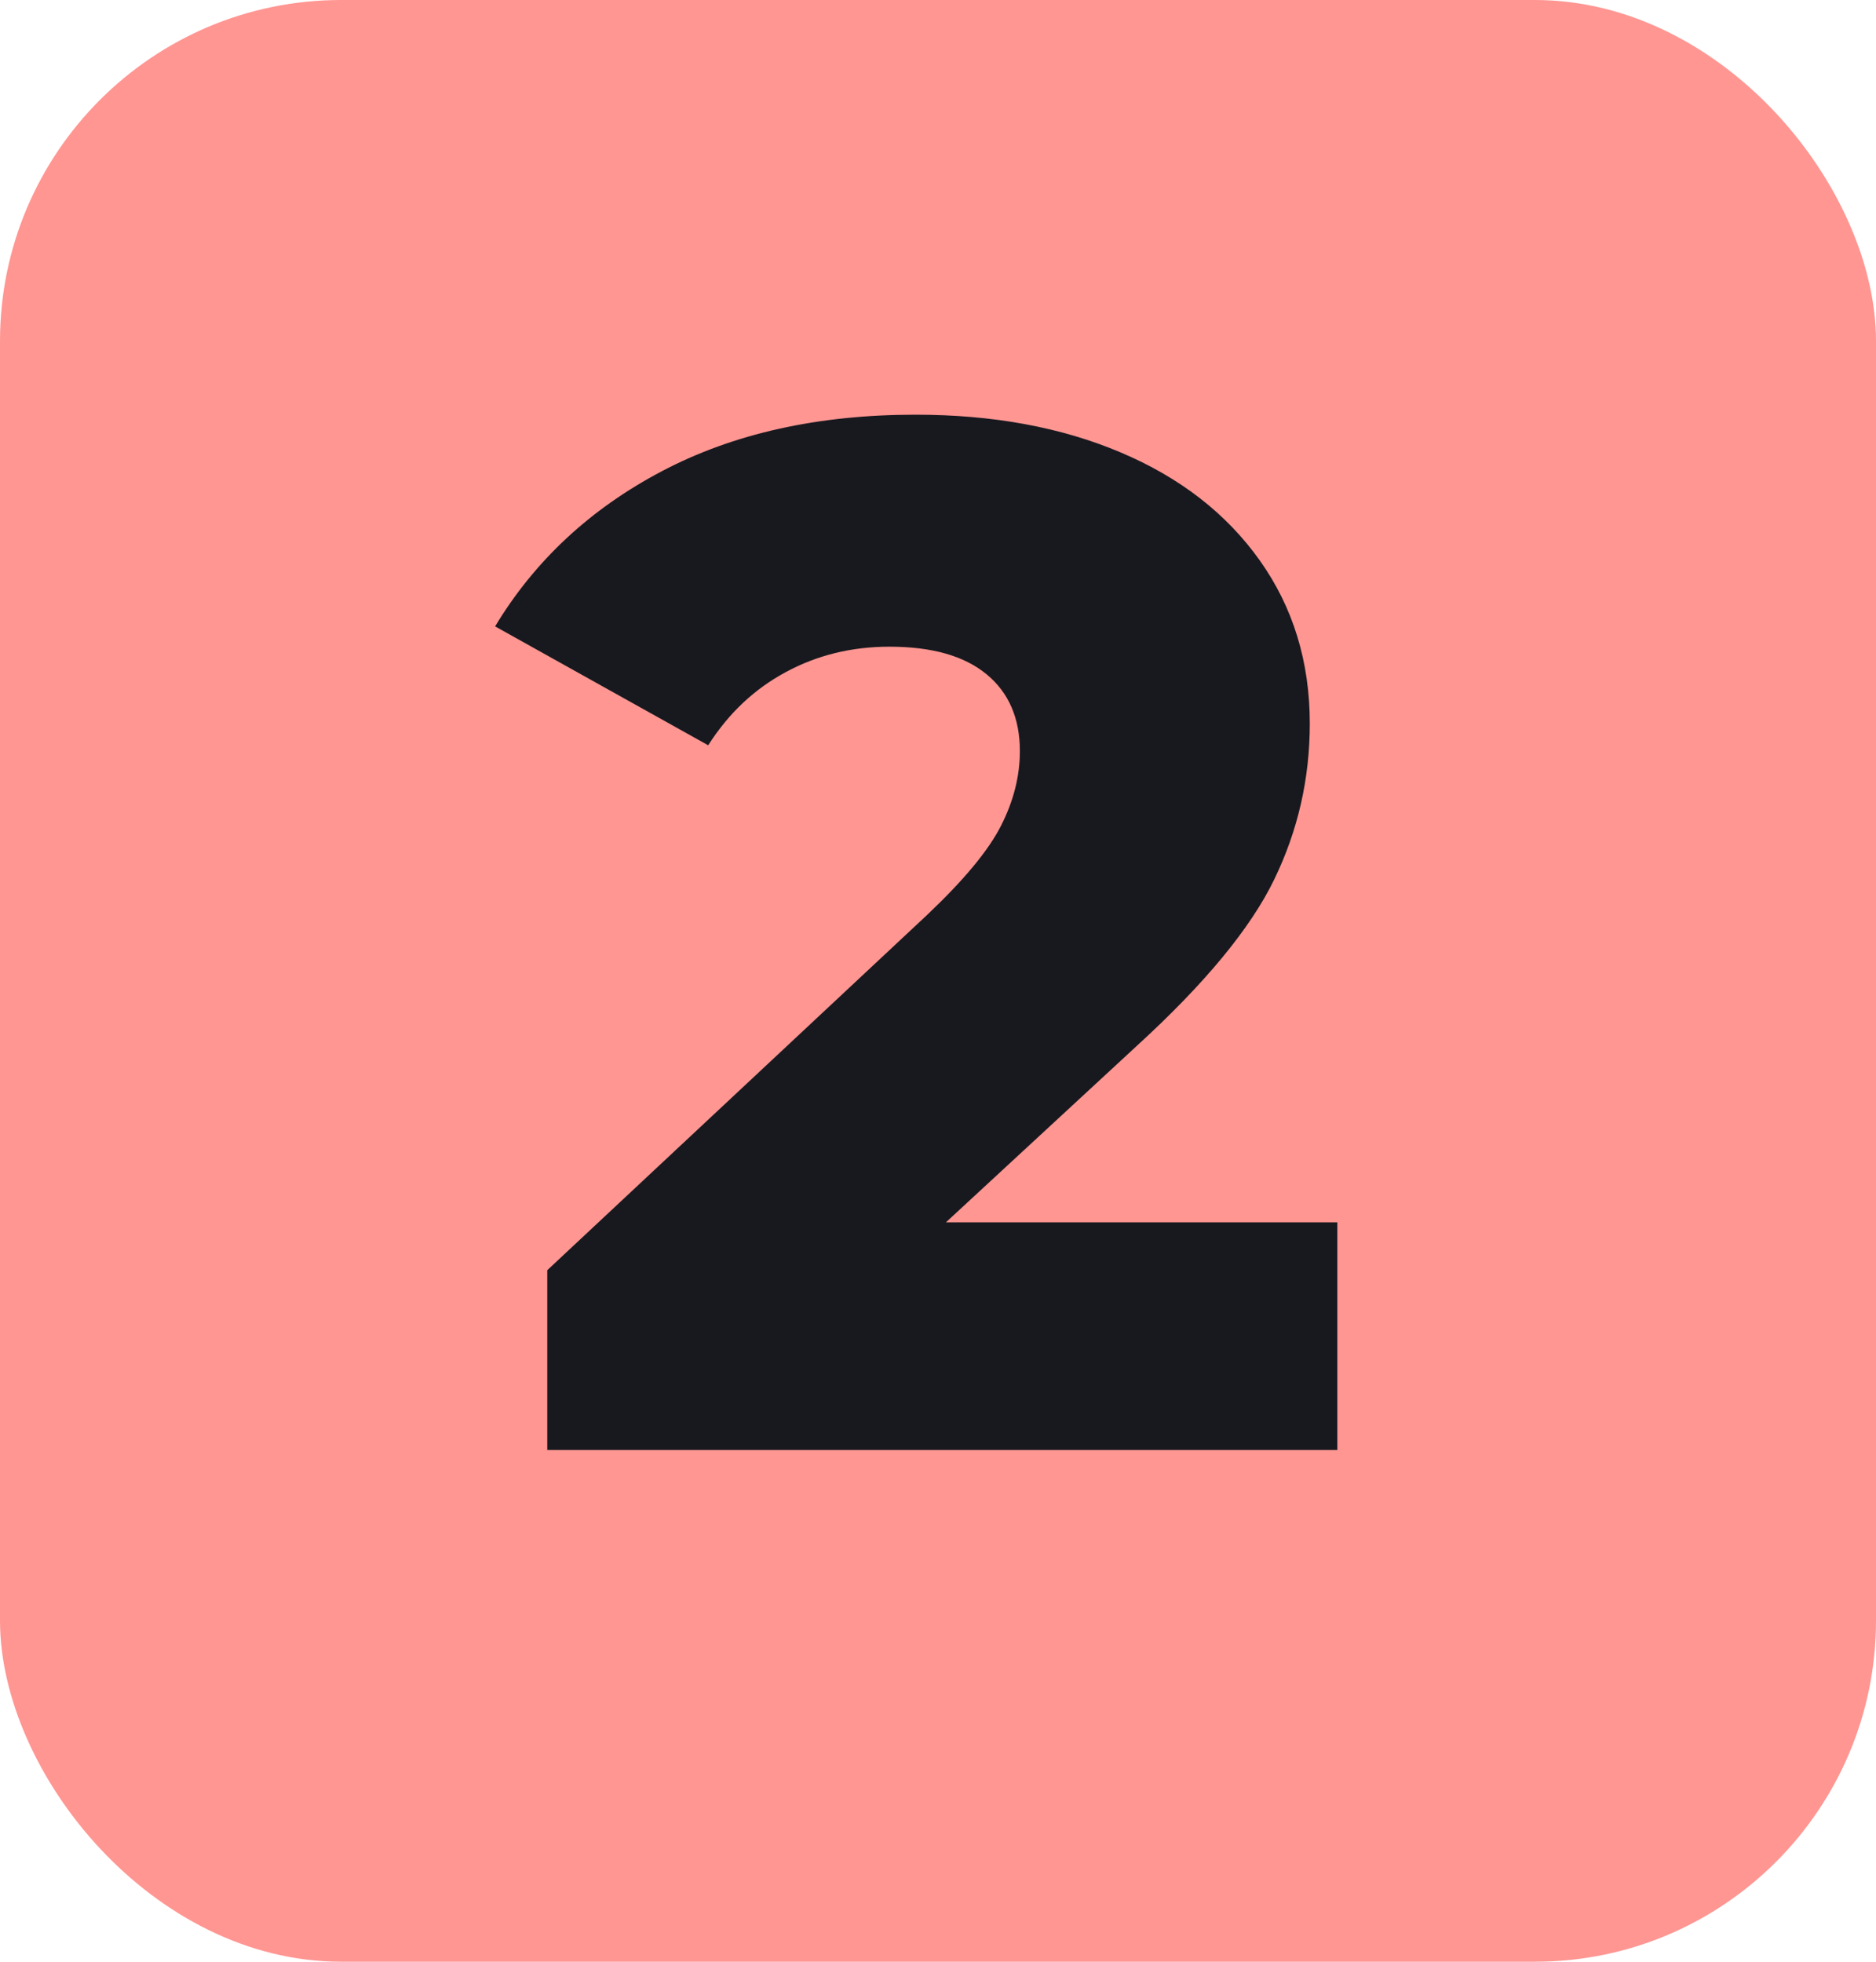 <?xml version="1.0" encoding="UTF-8"?>
<svg width="22px" height="23px" viewBox="0 0 22 23" version="1.1" xmlns="http://www.w3.org/2000/svg" xmlns:xlink="http://www.w3.org/1999/xlink">
    <title>footer / grade 2</title>
    <g id="footer-/-grade-2" stroke="none" stroke-width="1" fill="none" fill-rule="evenodd">
        <rect id="shadow" x="0" y="0" width="22" height="23" rx="11"></rect>
        <rect id="bg" fill="#FF9692" x="0" y="0" width="22" height="23" rx="4"></rect>
        <g id="2" transform="translate(5.806, 4.862)" fill="#18191F" fill-rule="nonzero">
            <path d="M9.877,9.469 L9.877,12.138 L0.612,12.138 L0.612,10.03 L5.066,5.865 C5.497,5.457 5.786,5.109 5.933,4.819 C6.08,4.53 6.154,4.239 6.154,3.944 C6.154,3.559 6.024,3.258 5.763,3.043 C5.502,2.828 5.123,2.72 4.624,2.72 C4.182,2.72 3.777,2.819 3.409,3.018 C3.04,3.216 2.737,3.502 2.499,3.876 L0,2.482 C0.465,1.711 1.116,1.105 1.955,0.663 C2.794,0.221 3.785,0 4.93,0 C5.837,0 6.638,0.147 7.335,0.442 C8.033,0.737 8.576,1.159 8.967,1.708 C9.358,2.258 9.554,2.896 9.554,3.621 C9.554,4.267 9.415,4.876 9.137,5.449 C8.86,6.021 8.324,6.67 7.531,7.395 L5.287,9.469 L9.877,9.469 Z" id="Path"></path>
        </g>
    </g>
</svg>
